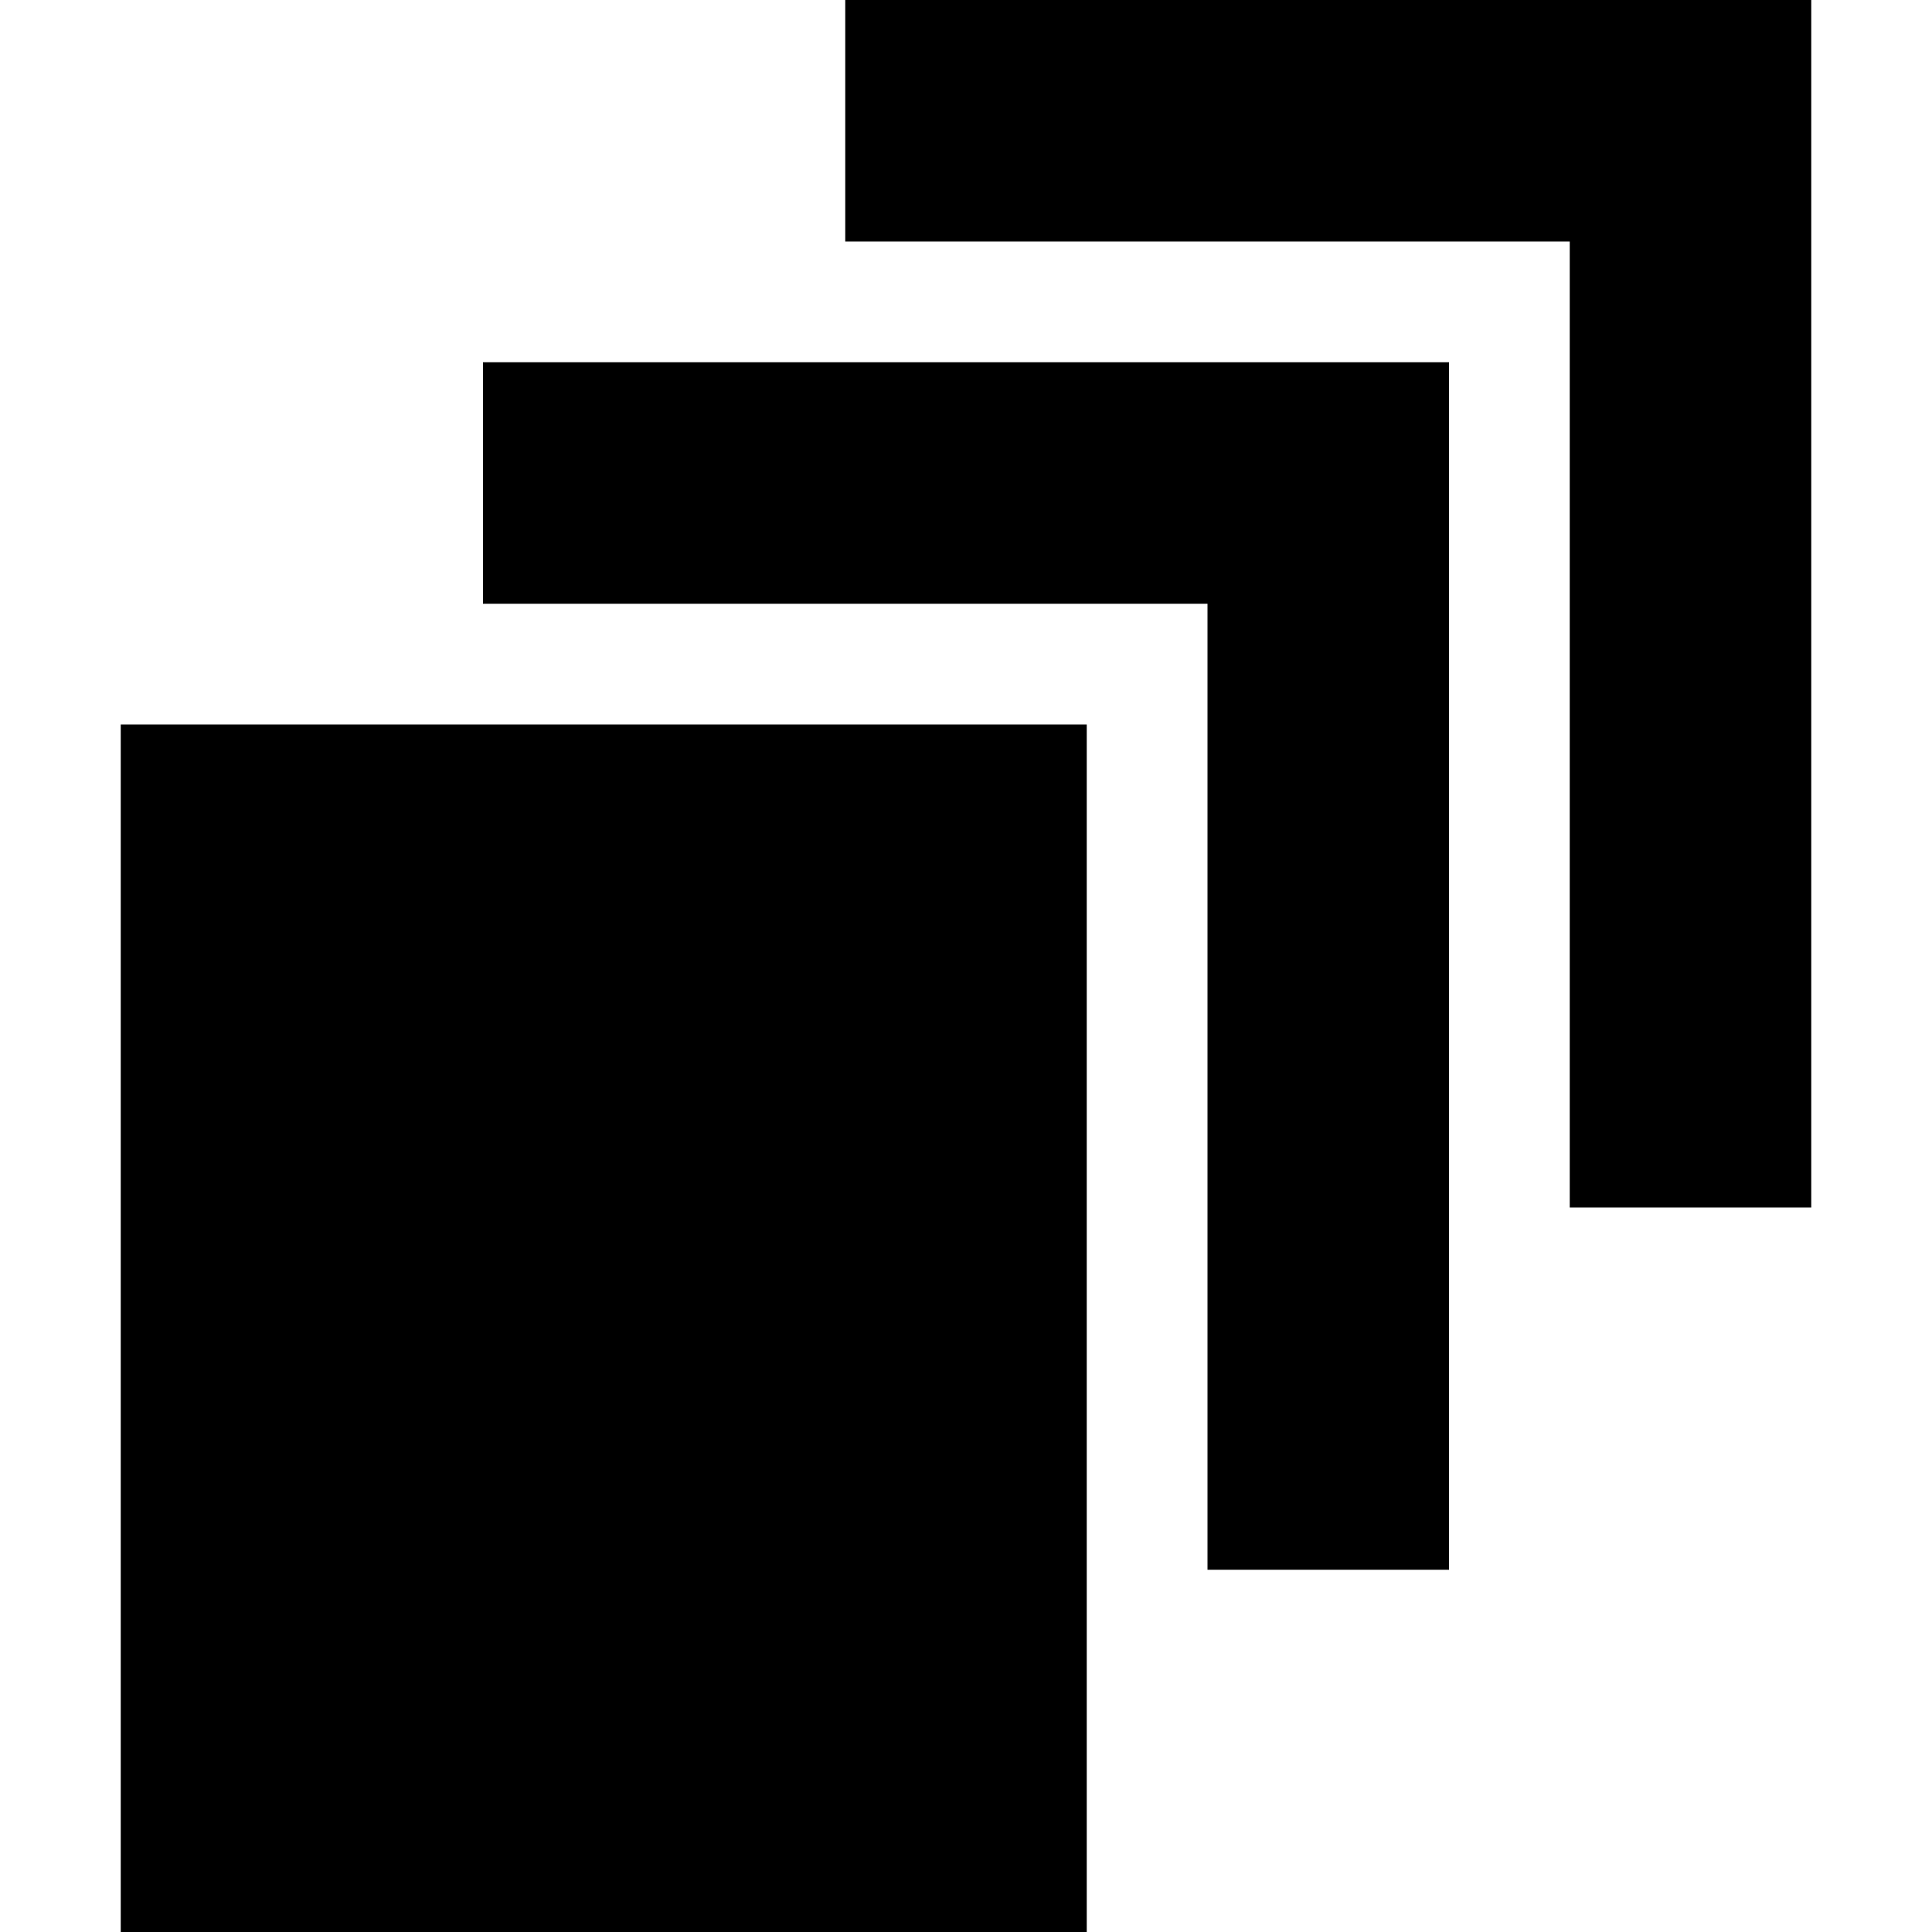 <?xml version="1.0" encoding="utf-8"?>
<!-- Generator: Adobe Illustrator 17.1.0, SVG Export Plug-In . SVG Version: 6.00 Build 0)  -->
<!DOCTYPE svg PUBLIC "-//W3C//DTD SVG 1.1//EN" "http://www.w3.org/Graphics/SVG/1.1/DTD/svg11.dtd">
<svg version="1.1" id="Layer_1" xmlns="http://www.w3.org/2000/svg" xmlns:xlink="http://www.w3.org/1999/xlink" x="0px" y="0px"
	 viewBox="992 992 16 16" enable-background="new 992 992 16 16" xml:space="preserve">
<g>
	<polygon points="999,992 999,994 1001,994 1001,994 1005,994 1005,1000 1005,1000 1005,1002 1007,1002 1007,992 	"/>
	<g>
		<polygon points="996,995 996,997 998,997 998,997 1002,997 1002,1003 1002,1003 1002,1005 1004,1005 1004,995 		"/>
		<path d="M1001,998h-8v10h8V998L1001,998z"/>
	</g>
</g>
</svg>
